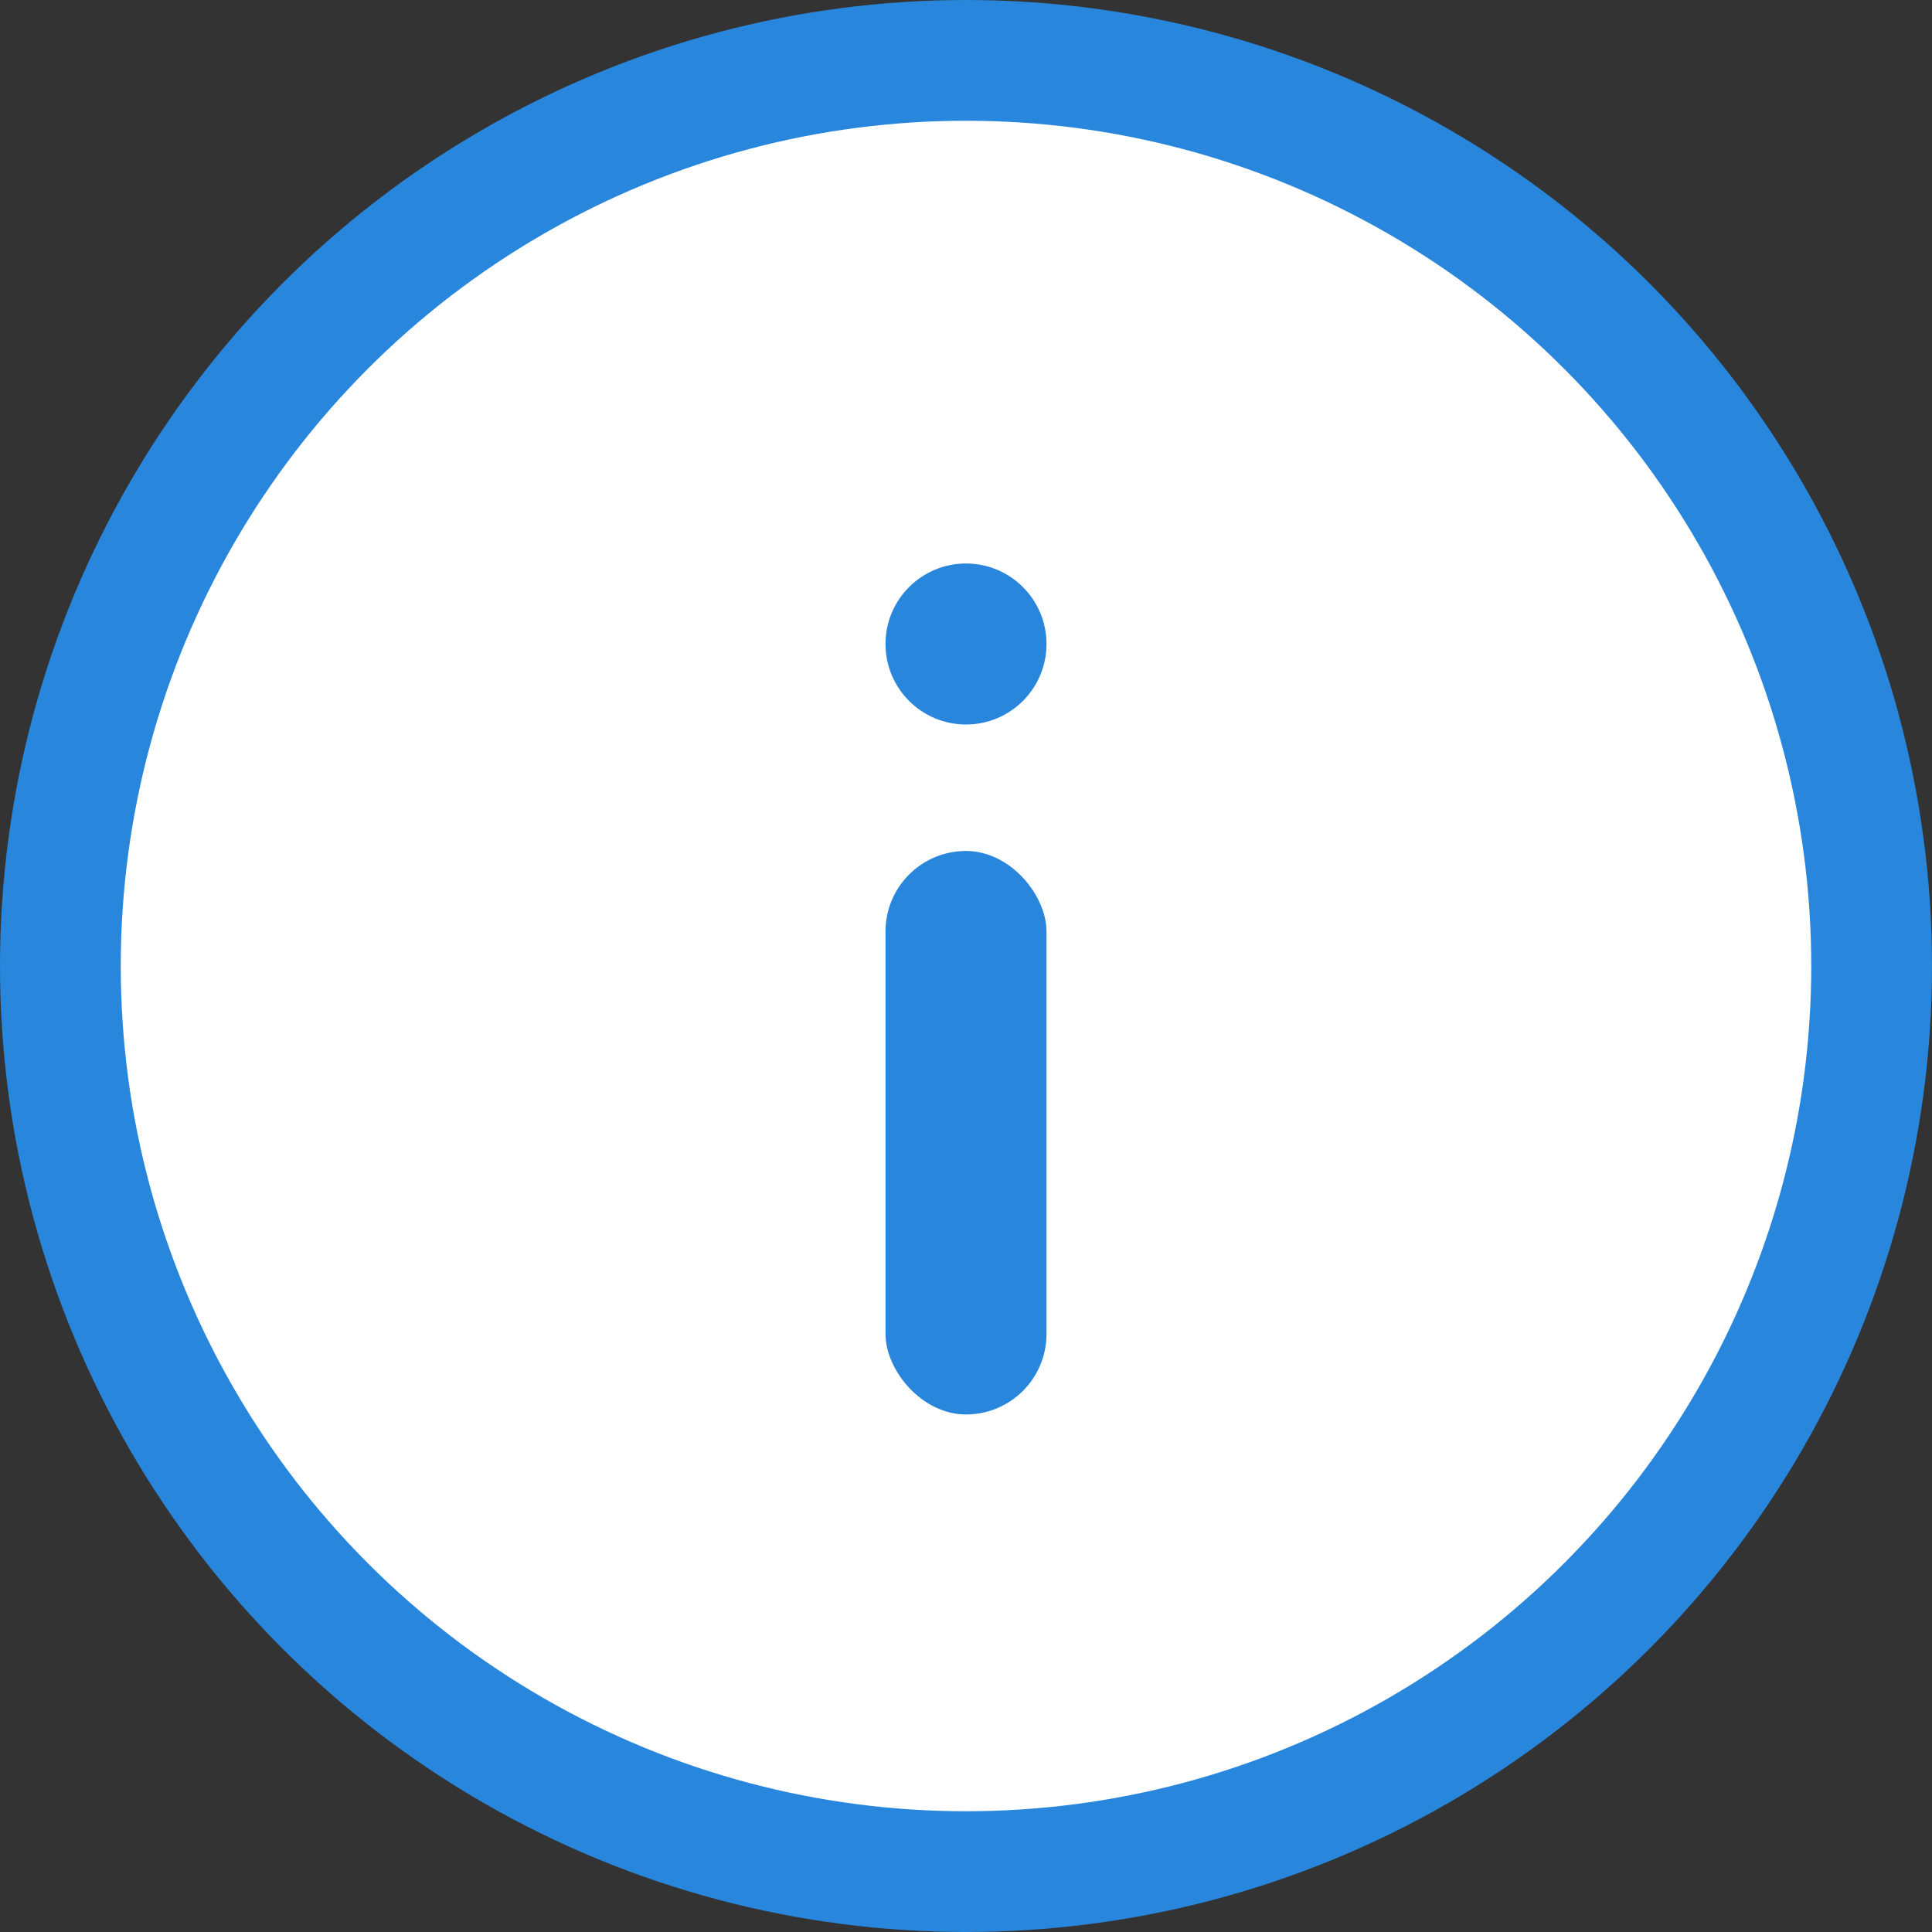 <svg xmlns="http://www.w3.org/2000/svg" width="24" height="24" fill="none" viewBox="0 0 24 24">
    <rect x="0" y="0" width="24" height="24" fill="#333333" stroke="none"/>
    <circle cx="12" cy="12" r="11.25" fill="#fff" stroke="#2886DC" stroke-width="1.5"/>
    <circle cx="12" cy="8" r="1" fill="#2886DC"/>
    <rect width="2" height="7" x="11" y="10.571" fill="#2886DC" rx="1"/>
</svg>
